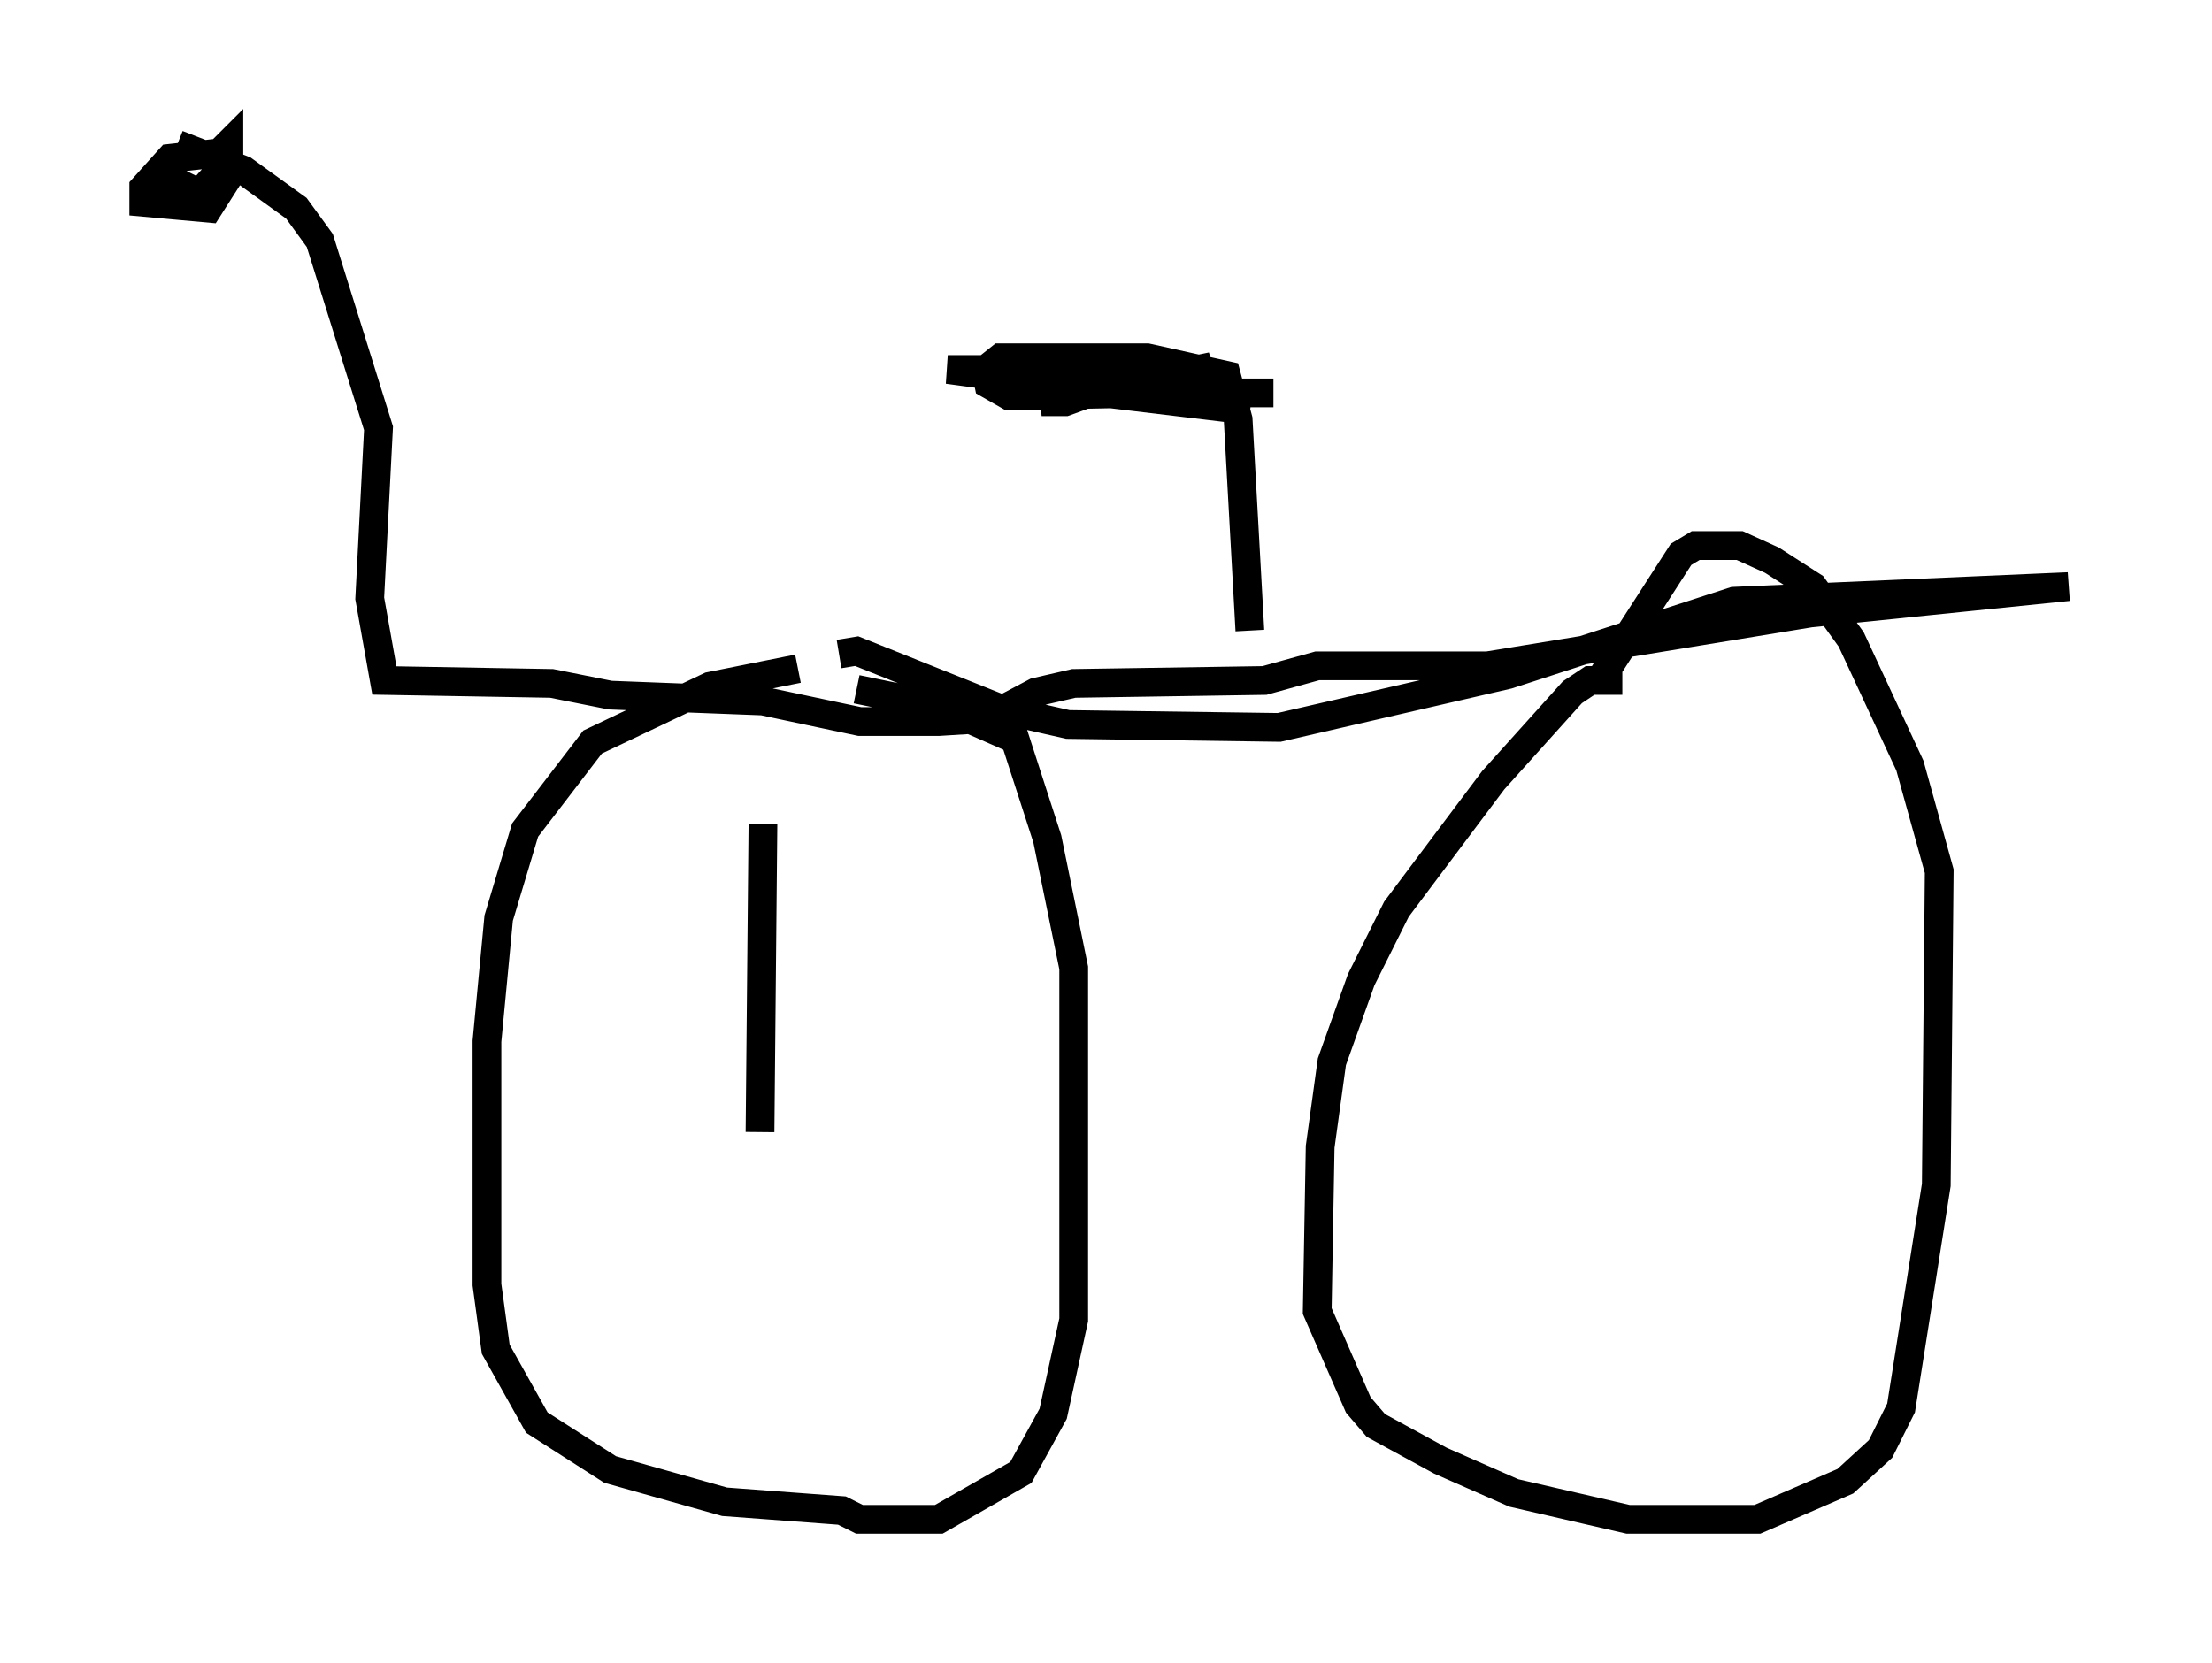 <?xml version="1.0" encoding="utf-8" ?>
<svg baseProfile="full" height="57.878" version="1.1" width="76.967" xmlns="http://www.w3.org/2000/svg" xmlns:ev="http://www.w3.org/2001/xml-events" xmlns:xlink="http://www.w3.org/1999/xlink"><defs /><rect fill="white" height="57.878" width="76.967" x="0" y="0" /><path d="M28.786, 23.579 m-1.021, -0.306 l-3.063, 0.613 -4.083, 1.94 l-2.348, 3.063 -0.919, 3.063 l-0.408, 4.288 0.0, 8.473 l0.306, 2.246 1.429, 2.552 l2.552, 1.633 3.981, 1.123 l4.083, 0.306 0.613, 0.306 l2.756, 0.0 2.858, -1.633 l1.123, -2.042 0.715, -3.267 l0.0, -12.25 -0.919, -4.492 l-1.123, -3.471 -2.552, -1.123 l-2.96, -0.613 m26.644, -0.306 l-1.123, 0.0 -0.613, 0.408 l-2.756, 3.063 -3.369, 4.492 l-1.225, 2.45 -1.021, 2.858 l-0.408, 2.96 -0.102, 5.717 l1.429, 3.267 0.613, 0.715 l2.246, 1.225 2.552, 1.123 l3.981, 0.919 4.492, 0.0 l3.063, -1.327 1.225, -1.123 l0.715, -1.429 1.225, -7.758 l0.102, -10.923 -1.021, -3.675 l-2.042, -4.39 -1.327, -1.838 l-1.429, -0.919 -1.123, -0.51 l-1.531, 0.0 -0.51, 0.306 l-2.96, 4.594 m-26.338, -1.123 l0.613, -0.102 5.104, 2.042 l2.246, 0.51 7.35, 0.102 l7.963, -1.838 7.861, -2.552 l11.638, -0.51 -8.983, 0.919 l-11.229, 1.838 -5.921, 0.0 l-1.838, 0.51 -6.635, 0.102 l-1.327, 0.306 -1.735, 0.919 l-1.633, 0.102 -2.756, 0.0 l-3.369, -0.715 -5.308, -0.204 l-2.042, -0.408 -5.819, -0.102 l-0.51, -2.858 0.306, -5.921 l-2.042, -6.533 -0.817, -1.123 l-1.838, -1.327 -1.838, -0.715 l-0.204, 0.51 m-0.51, 0.0 l0.0, 0.51 1.021, 0.51 l0.817, -0.919 0.0, -0.51 l-1.838, 0.204 -0.919, 1.021 l0.0, 0.51 2.246, 0.204 l0.715, -1.123 0.0, -1.123 l-0.306, 0.306 m35.832, 16.64 l-0.408, -7.35 -0.408, -1.531 l-2.756, -0.613 -5.104, 0.0 l-0.51, 0.408 0.102, 0.51 l0.715, 0.408 5.104, -0.102 l1.94, -0.919 -5.921, 1.225 l0.817, 0.0 2.246, -0.817 l-1.123, -0.306 -5.206, 0.0 l10.515, 1.429 -5.104, -0.613 l5.921, 0.0 m-17.967, 25.011 l0.0, 0.0 m0.306, -0.204 l0.0, 0.0 m-0.204, 0.919 l0.102, -10.719 " fill="none" stroke="black" stroke-width="1" /></svg>